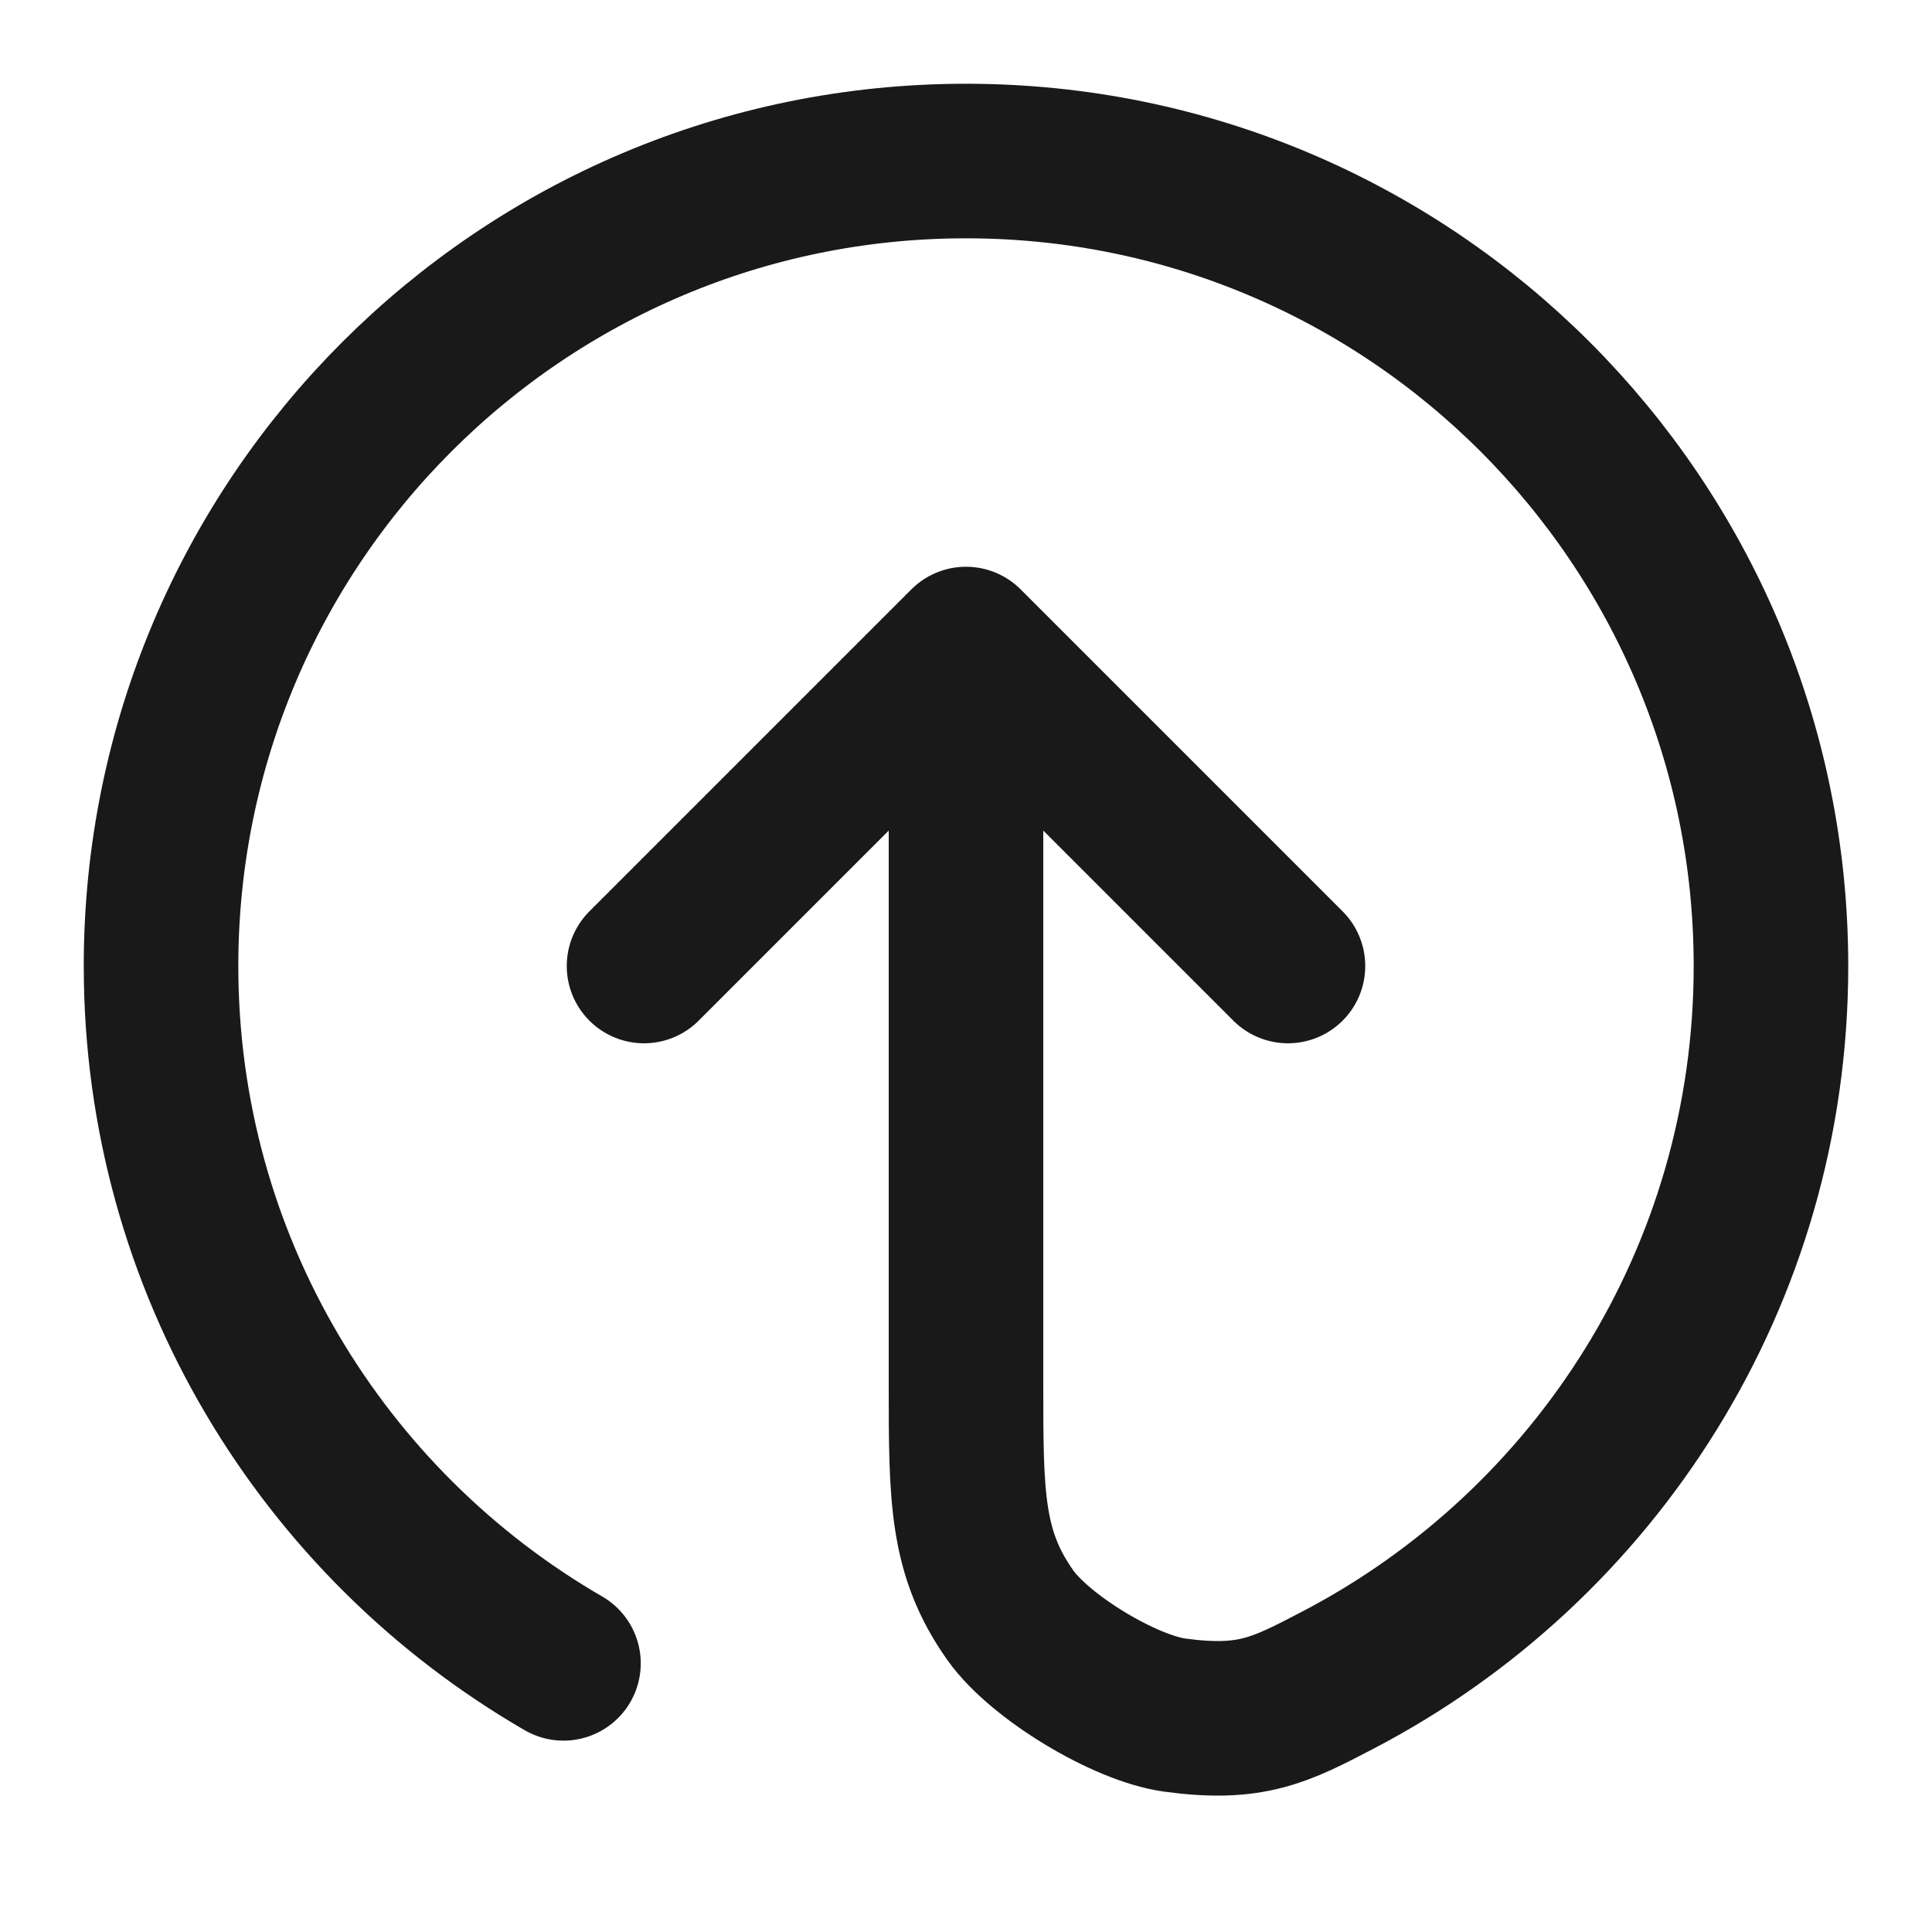 <svg width="20" height="20" viewBox="0 0 20 20" fill="none" xmlns="http://www.w3.org/2000/svg">
<path d="M13.333 10L10 6.667M10 6.667L6.667 10M10 6.667V14.333C10 15.492 10 16.072 10.459 16.721C10.764 17.152 11.641 17.684 12.164 17.755C12.952 17.861 13.251 17.705 13.849 17.393C16.514 16.003 18.333 13.214 18.333 10C18.333 5.398 14.602 1.667 10 1.667C5.398 1.667 1.667 5.398 1.667 10C1.667 13.085 3.343 15.778 5.833 17.219" stroke="#19191A" stroke-width="1.6" stroke-linecap="round" stroke-linejoin="round"/>
</svg>
